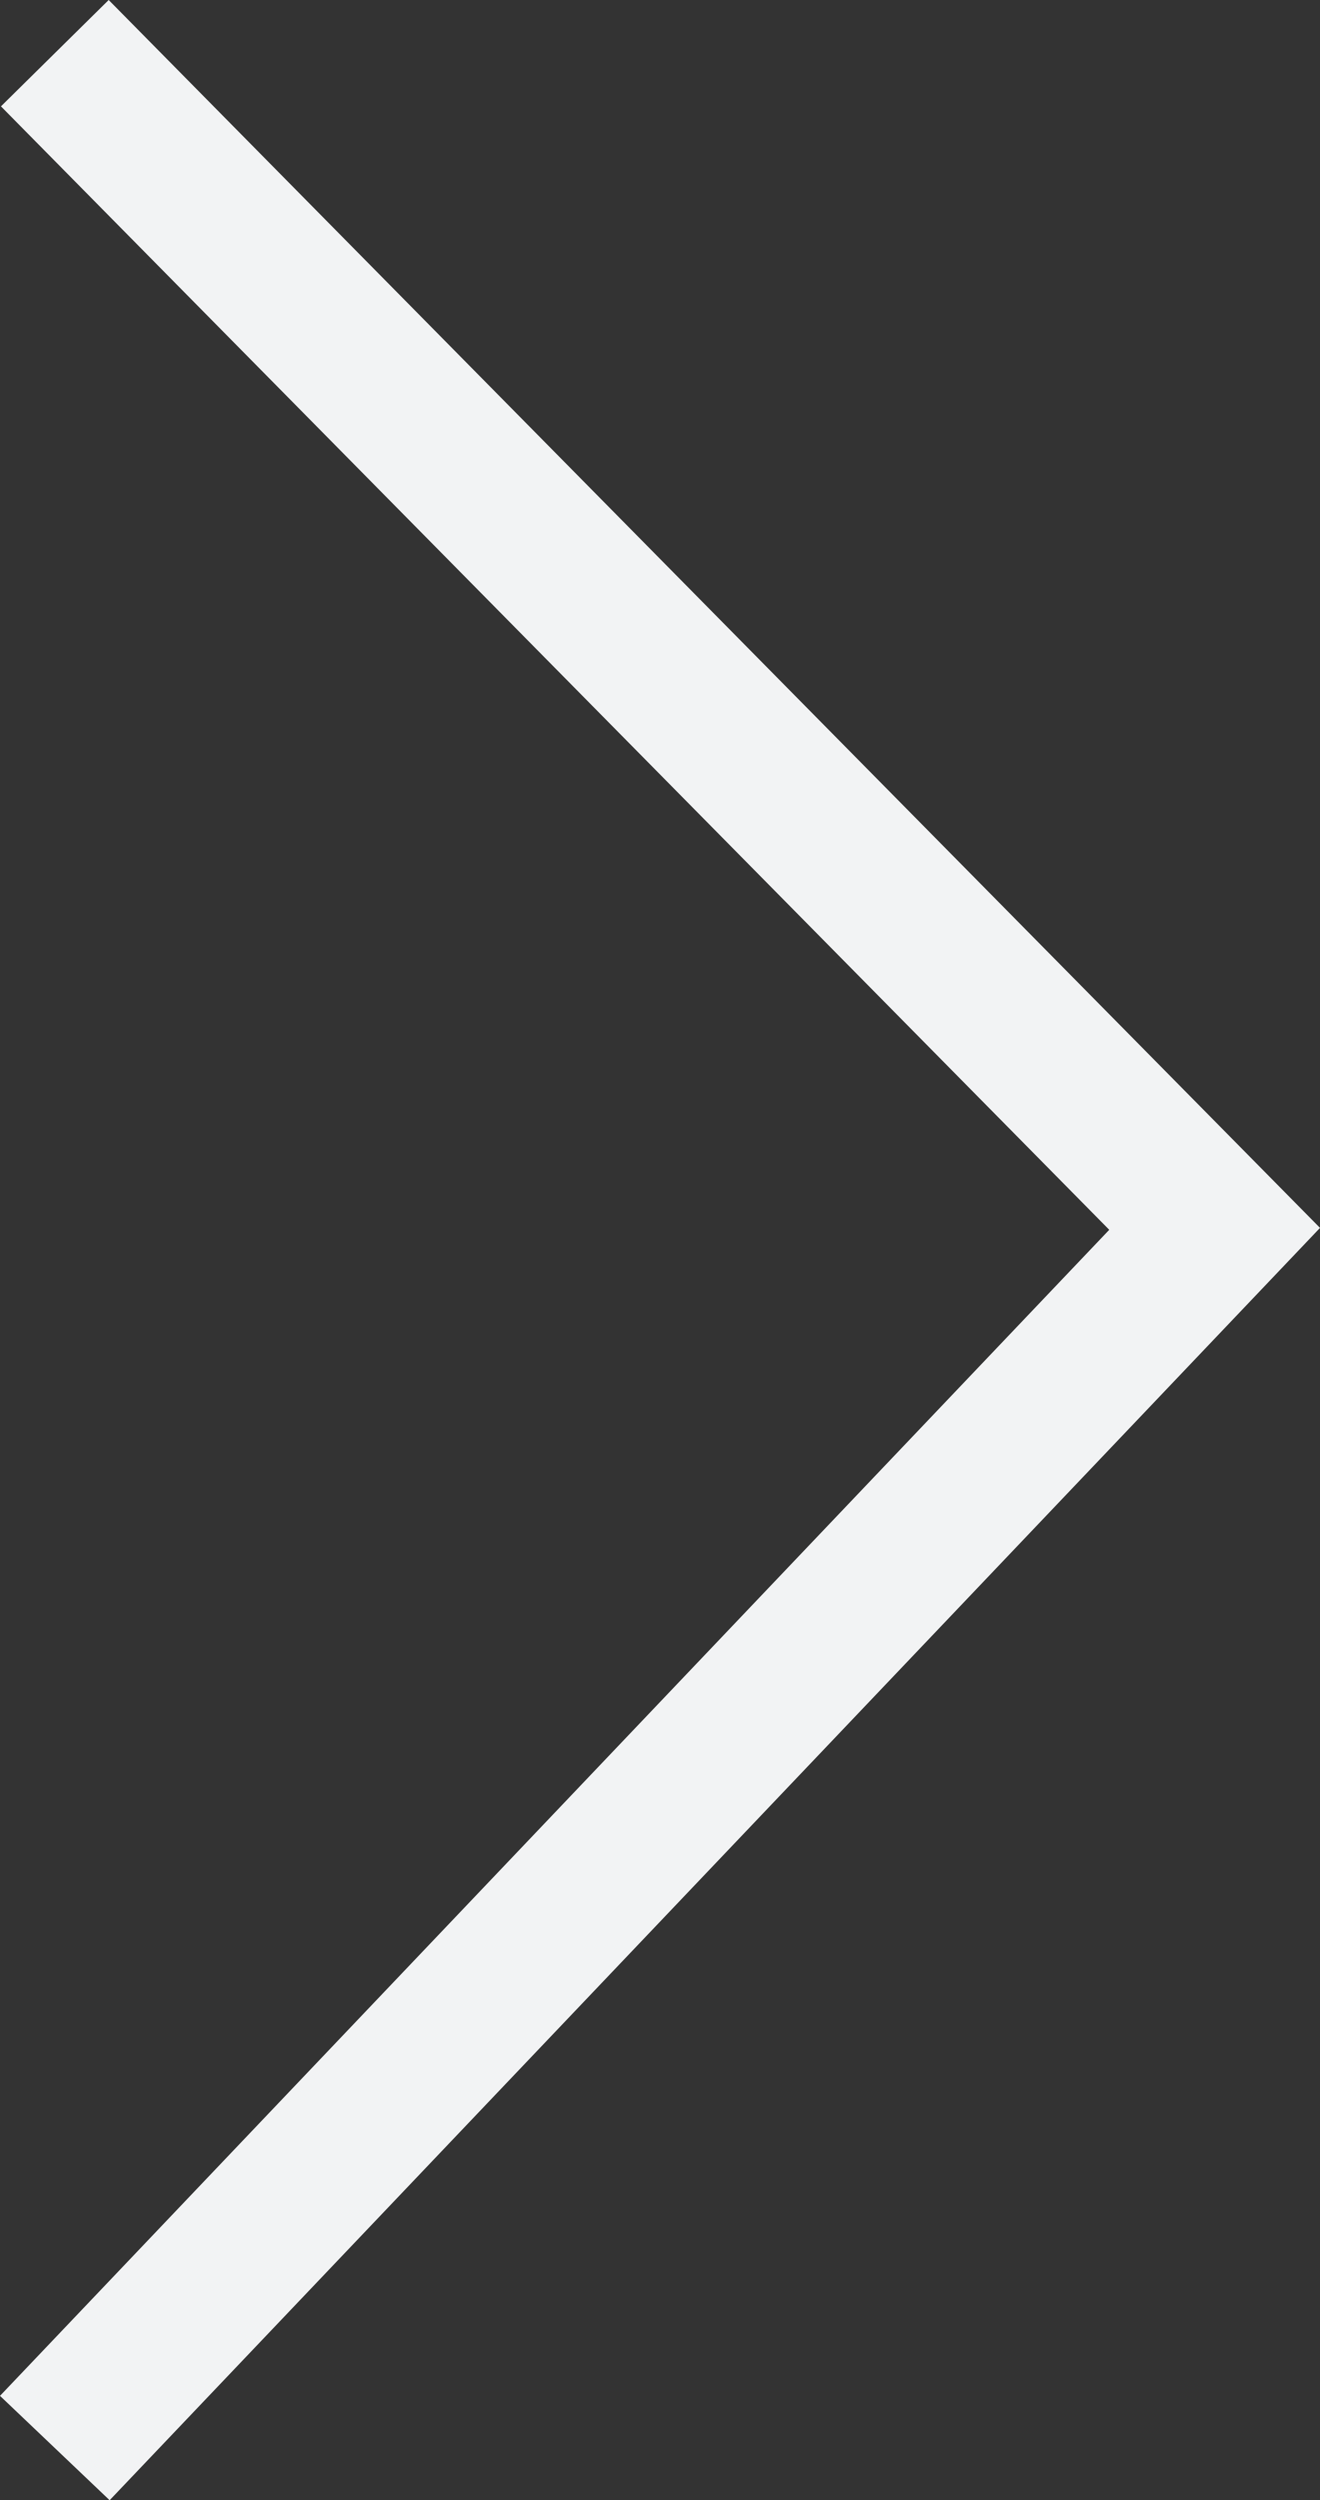 <svg xmlns="http://www.w3.org/2000/svg" width="43.606" height="82.562" viewBox="0 0 43.606 82.562">
  <rect x="0" y="0" width="43.606" height="82.562" fill="#333333" stroke="none"/>
  <path id="Pfad_9" data-name="Pfad 9" d="M0,0,40.26,38.314,79.083,0" transform="translate(1.811 80.839) rotate(-90)" fill="none" stroke="#f2f3f4" stroke-width="5"/>
</svg>
